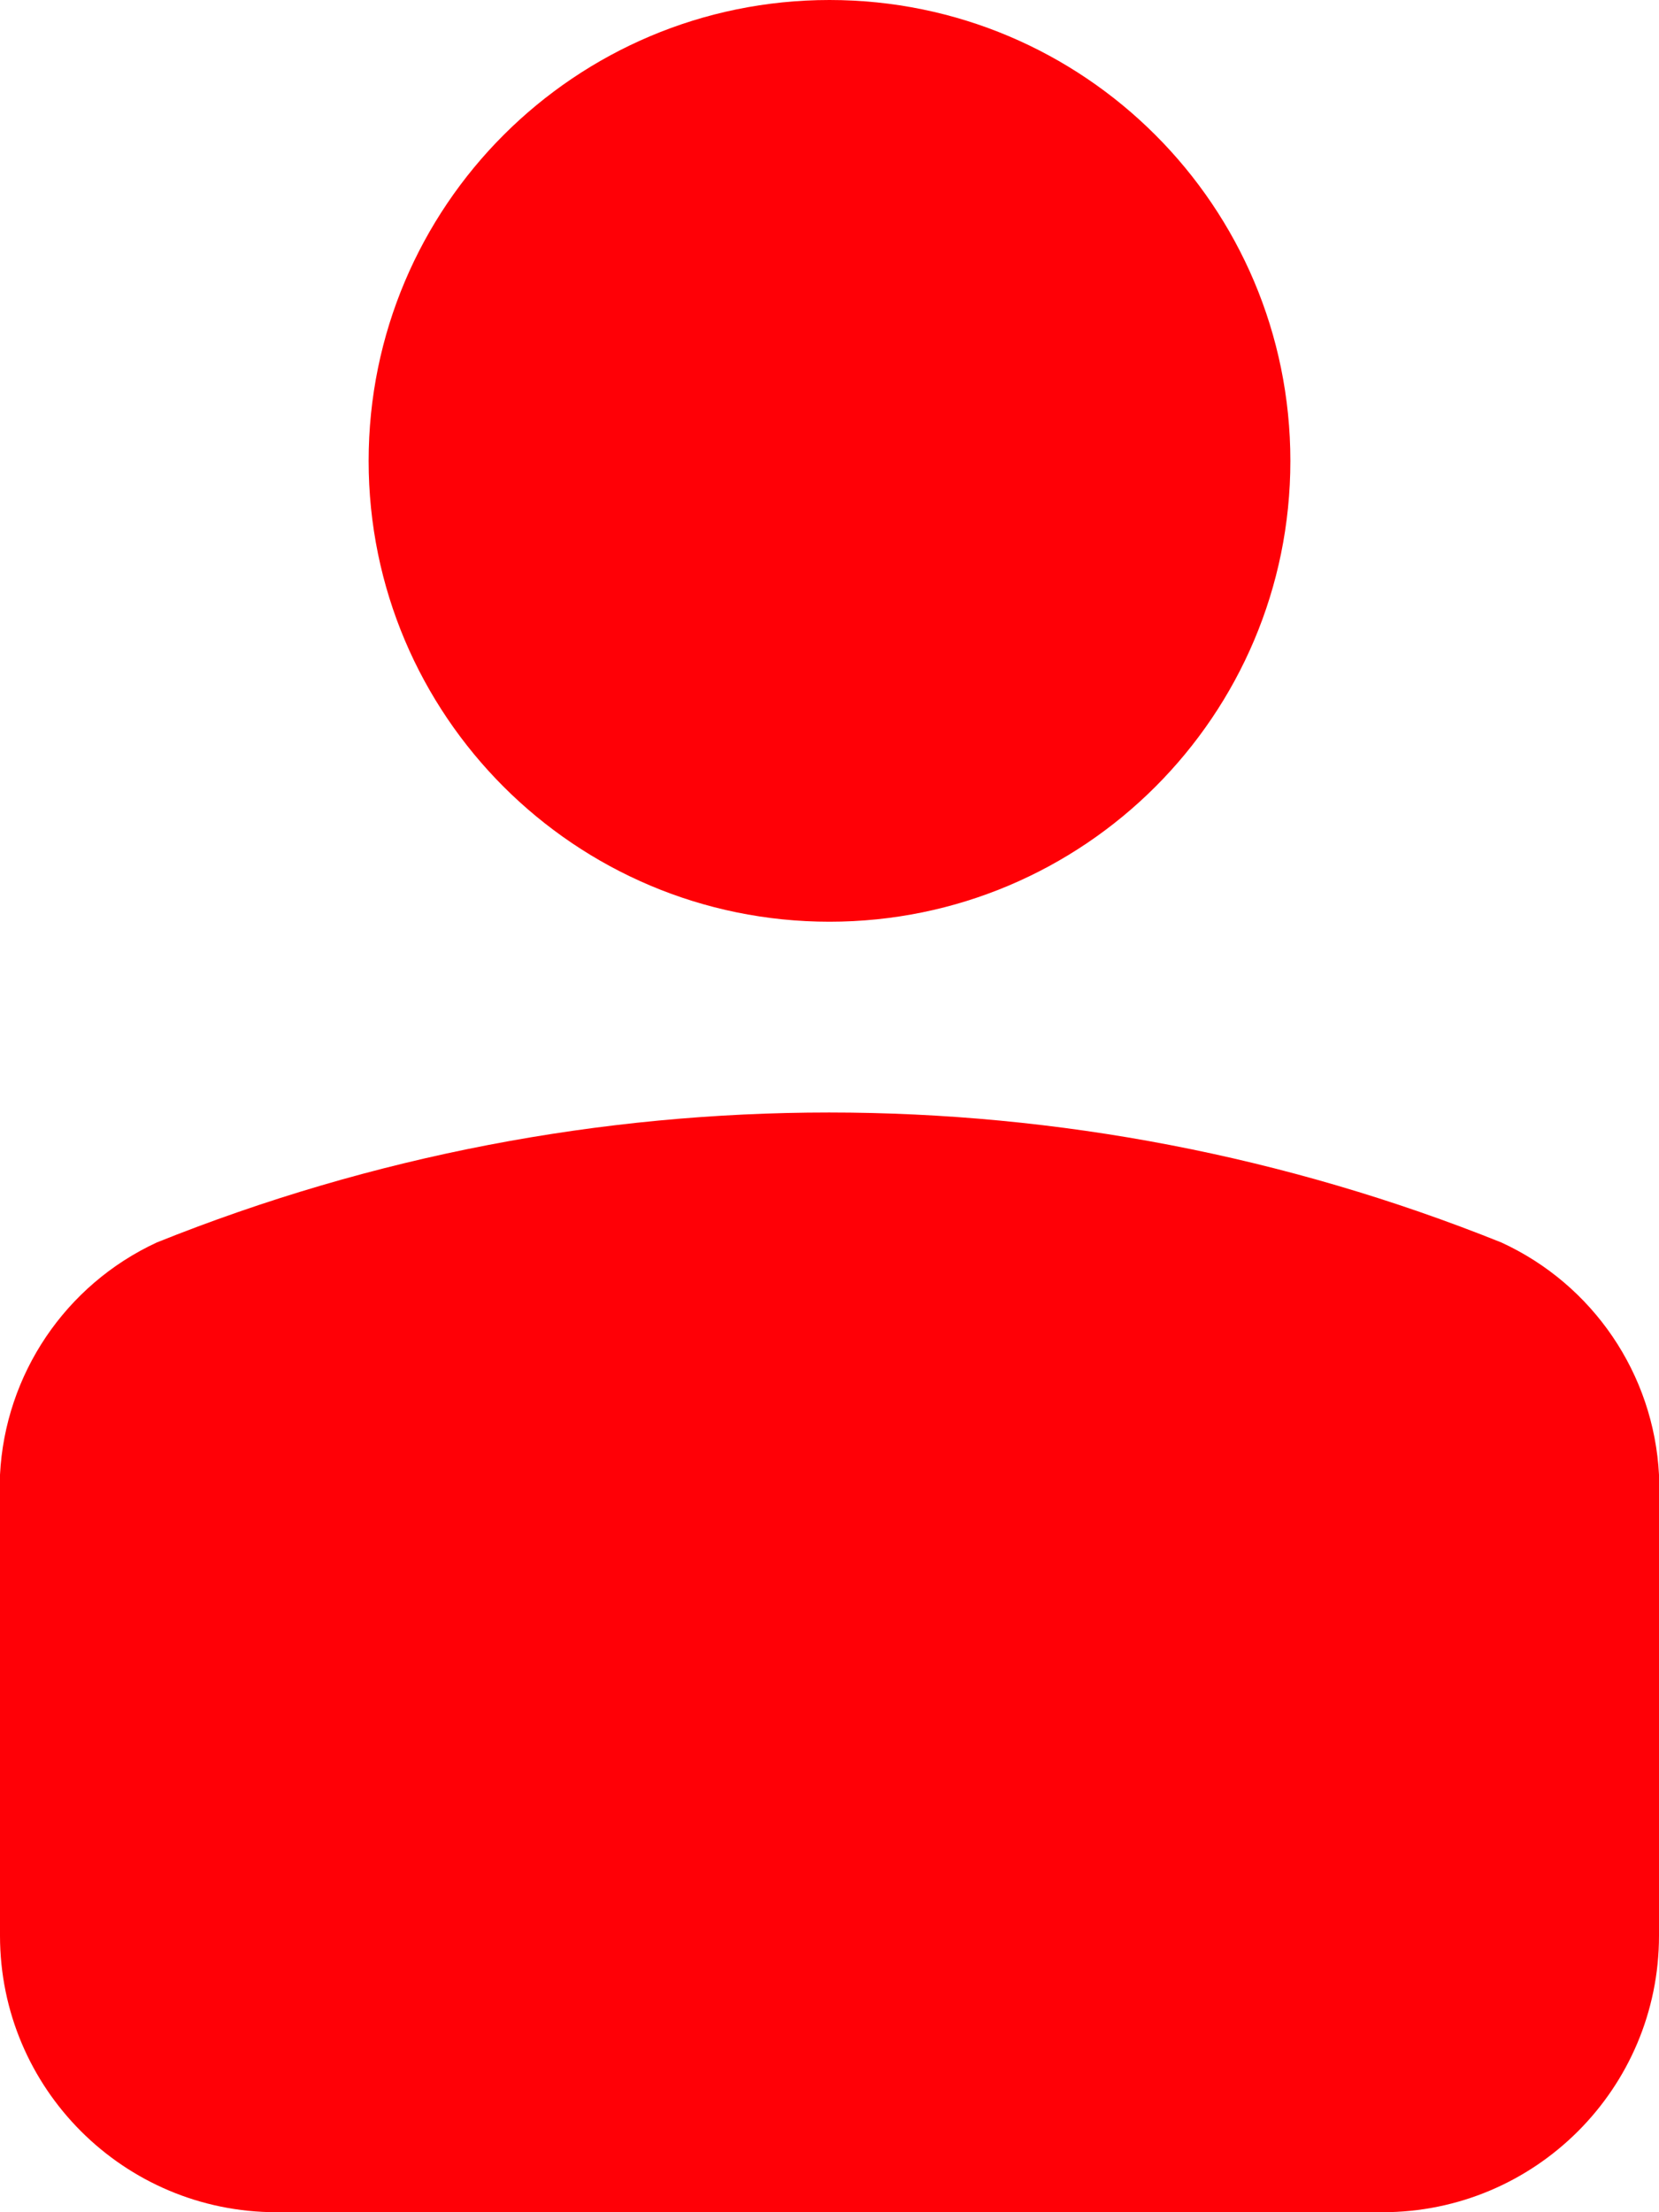 <?xml version="1.0" encoding="UTF-8"?>
<svg width="15px" height="20px" viewBox="0 0 15 20" version="1.1" xmlns="http://www.w3.org/2000/svg" xmlns:xlink="http://www.w3.org/1999/xlink">
    <title>ic_profile_red</title>
    <defs>
        <filter id="filter-1">
            <feColorMatrix in="SourceGraphic" type="matrix" values="0 0 0 0 1 0 0 0 0 0 0 0 0 0 0.024 0 0 0 1 0"></feColorMatrix>
        </filter>
    </defs>
    <g id="iOS" stroke="none" stroke-width="1" fill="none" fill-rule="evenodd">
        <g id="ic_profile_red" transform="translate(-5, -2)" filter="url(#filter-1)">
            <g id="ic_profile">
                <rect id="Rectangle-Copy-2" x="0" y="0" width="24" height="24"></rect>
                <path d="M5,19.5 L5,15.333 C5.046,14.425 5.591,13.616 6.417,13.233 L6.417,13.233 C10.318,11.666 14.674,11.666 18.575,13.233 L18.575,13.233 C19.404,13.614 19.953,14.423 20,15.333 L20,19.5 C20,20.881 18.881,22 17.5,22 L7.5,22 C6.119,22 5,20.881 5,19.5 Z M12.5,2 C10.199,2 8.333,3.865 8.333,6.167 C8.333,8.468 10.199,10.333 12.5,10.333 C14.801,10.333 16.667,8.468 16.667,6.167 C16.667,3.865 14.801,2 12.5,2 L12.5,2 Z" id="Account" fill="#FF0006"></path>
            </g>
        </g>
    </g>
</svg>